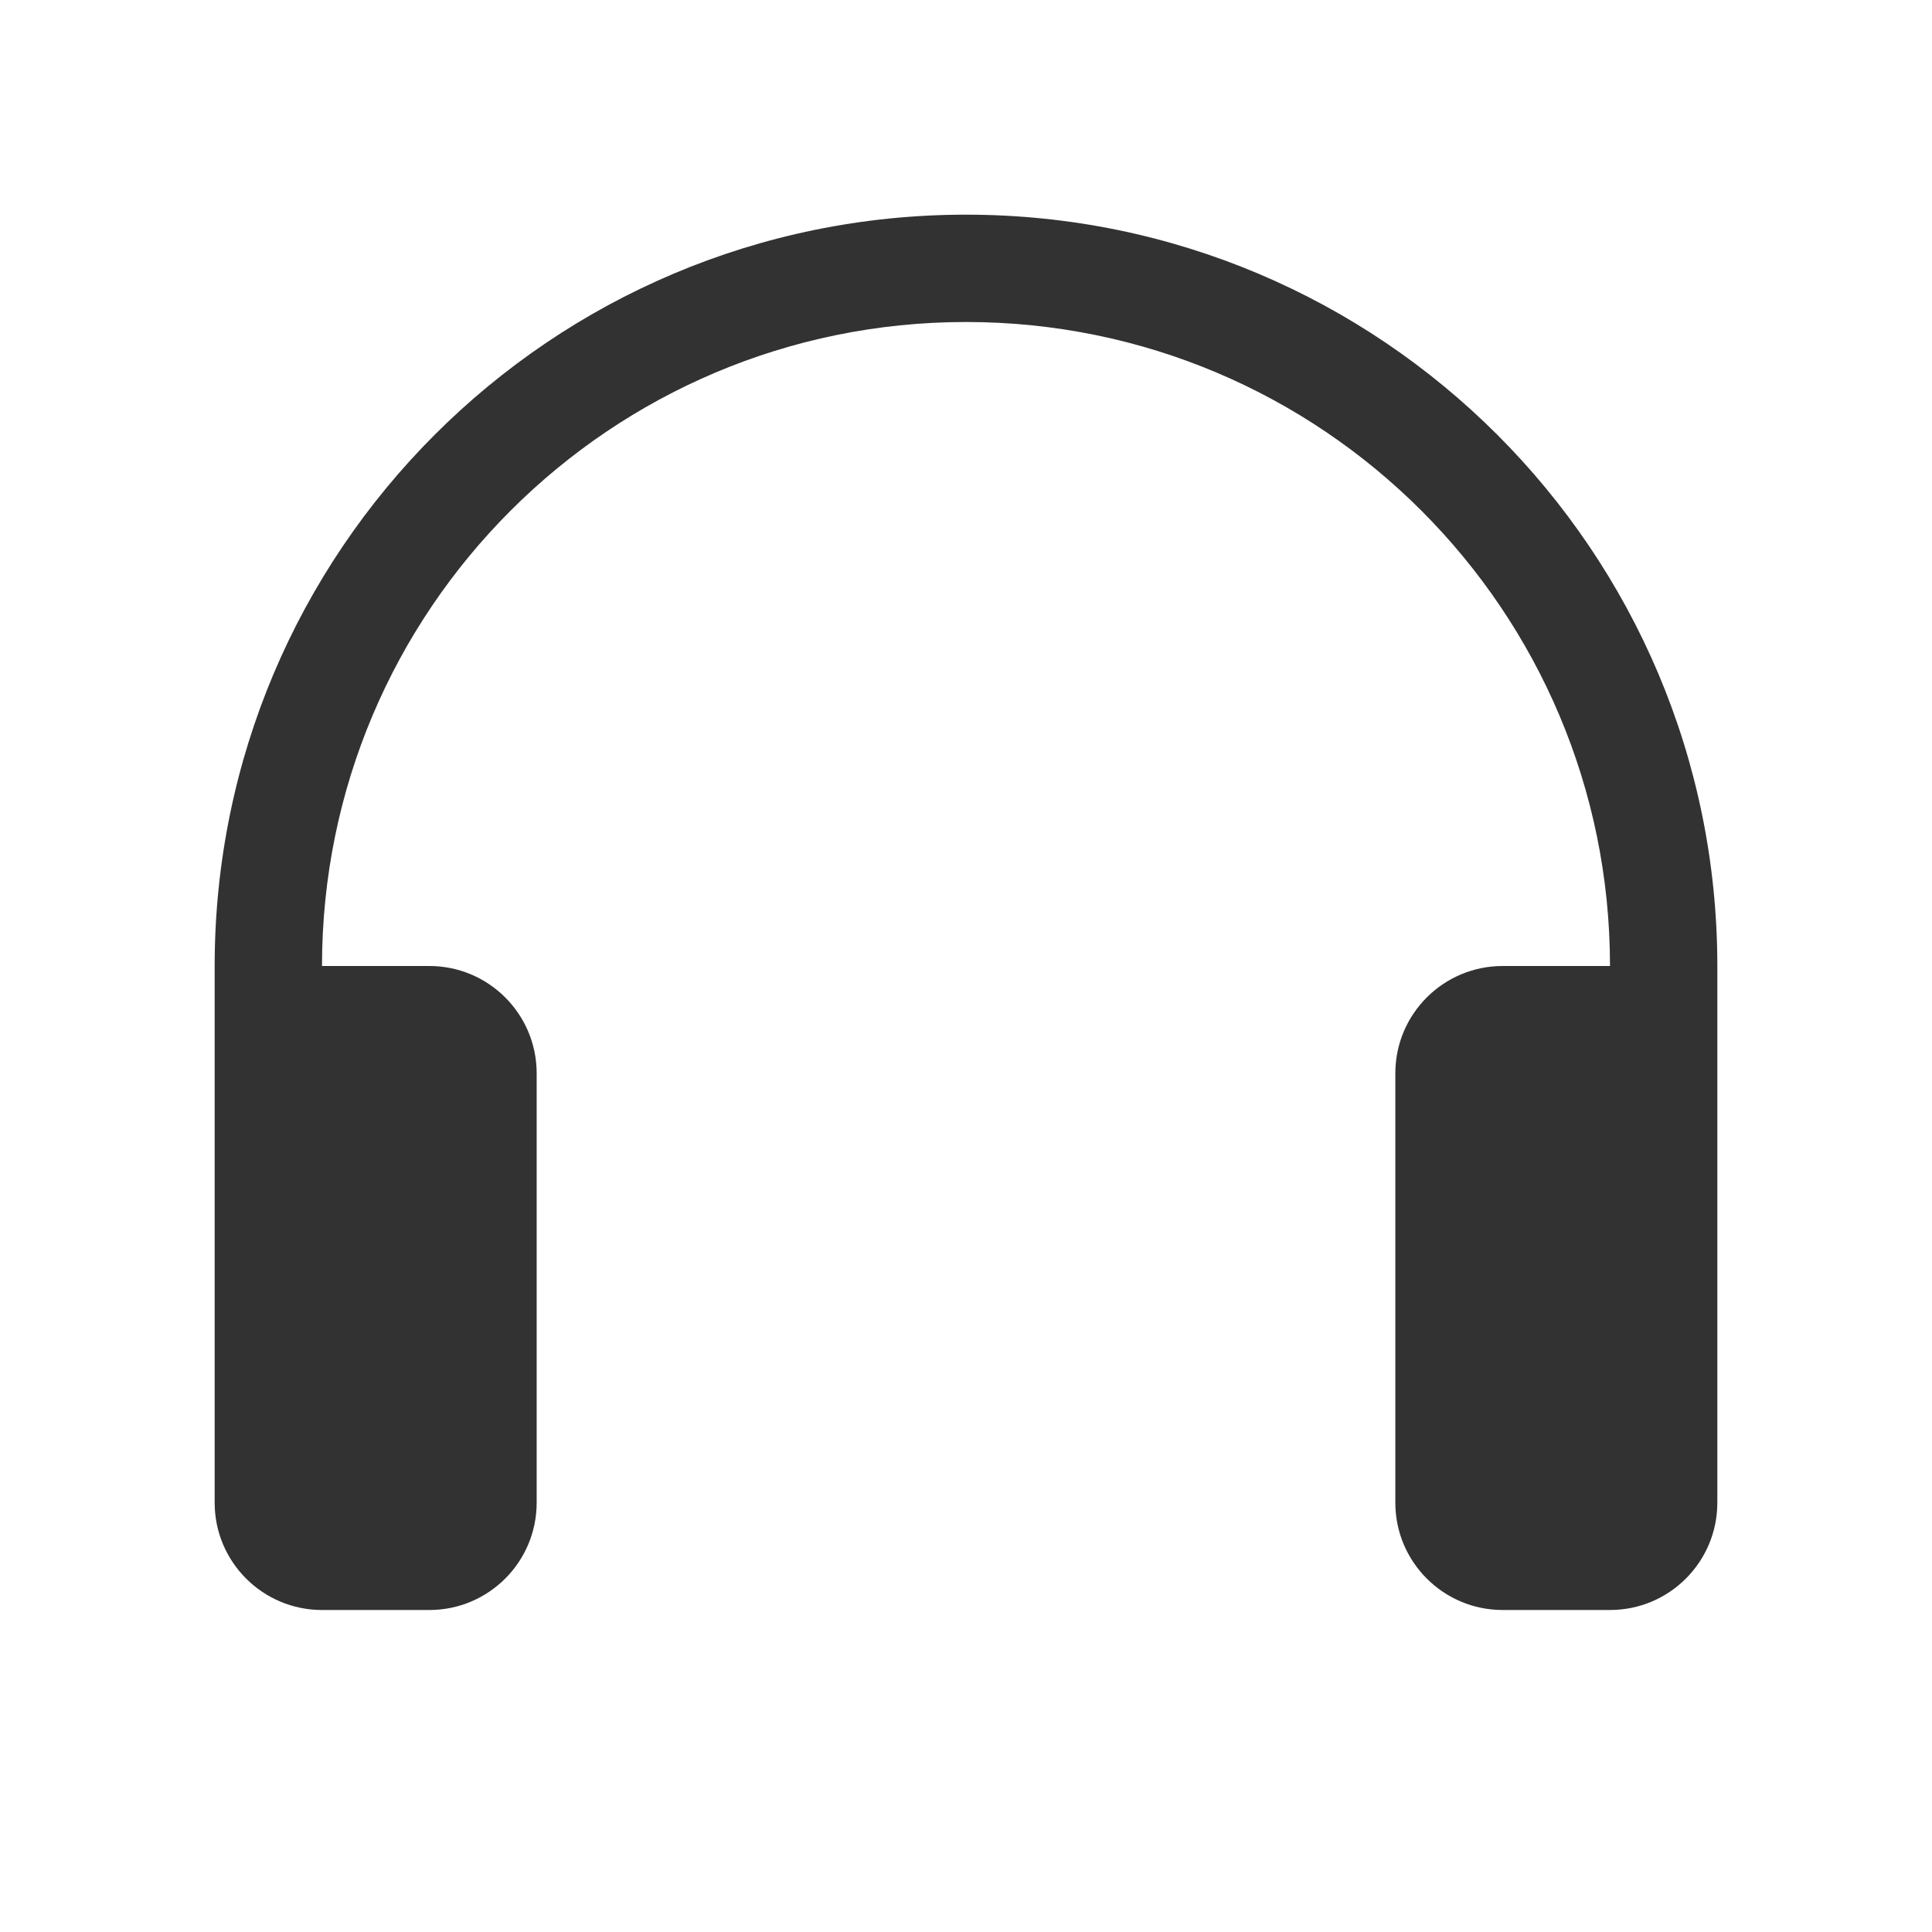 <svg width="1000" height="1000" xmlns="http://www.w3.org/2000/svg"><path d="M111.111 500c0-214.777 174.112-388.889 388.889-388.889 214.777 0 388.889 174.112 388.889 388.889v277.778c0 30.682-24.873 55.555-55.556 55.555h-55.555c-30.683 0-55.556-24.873-55.556-55.555V555.556c0-30.683 24.873-55.556 55.556-55.556h55.555c0-184.095-149.238-333.333-333.333-333.333-184.095 0-333.333 149.238-333.333 333.333h55.555c30.683 0 55.556 24.873 55.556 55.556v222.222c0 30.682-24.873 55.555-55.556 55.555h-55.555c-30.683 0-55.556-24.873-55.556-55.555V500z" fill="#323233" fill-rule="evenodd"/></svg>